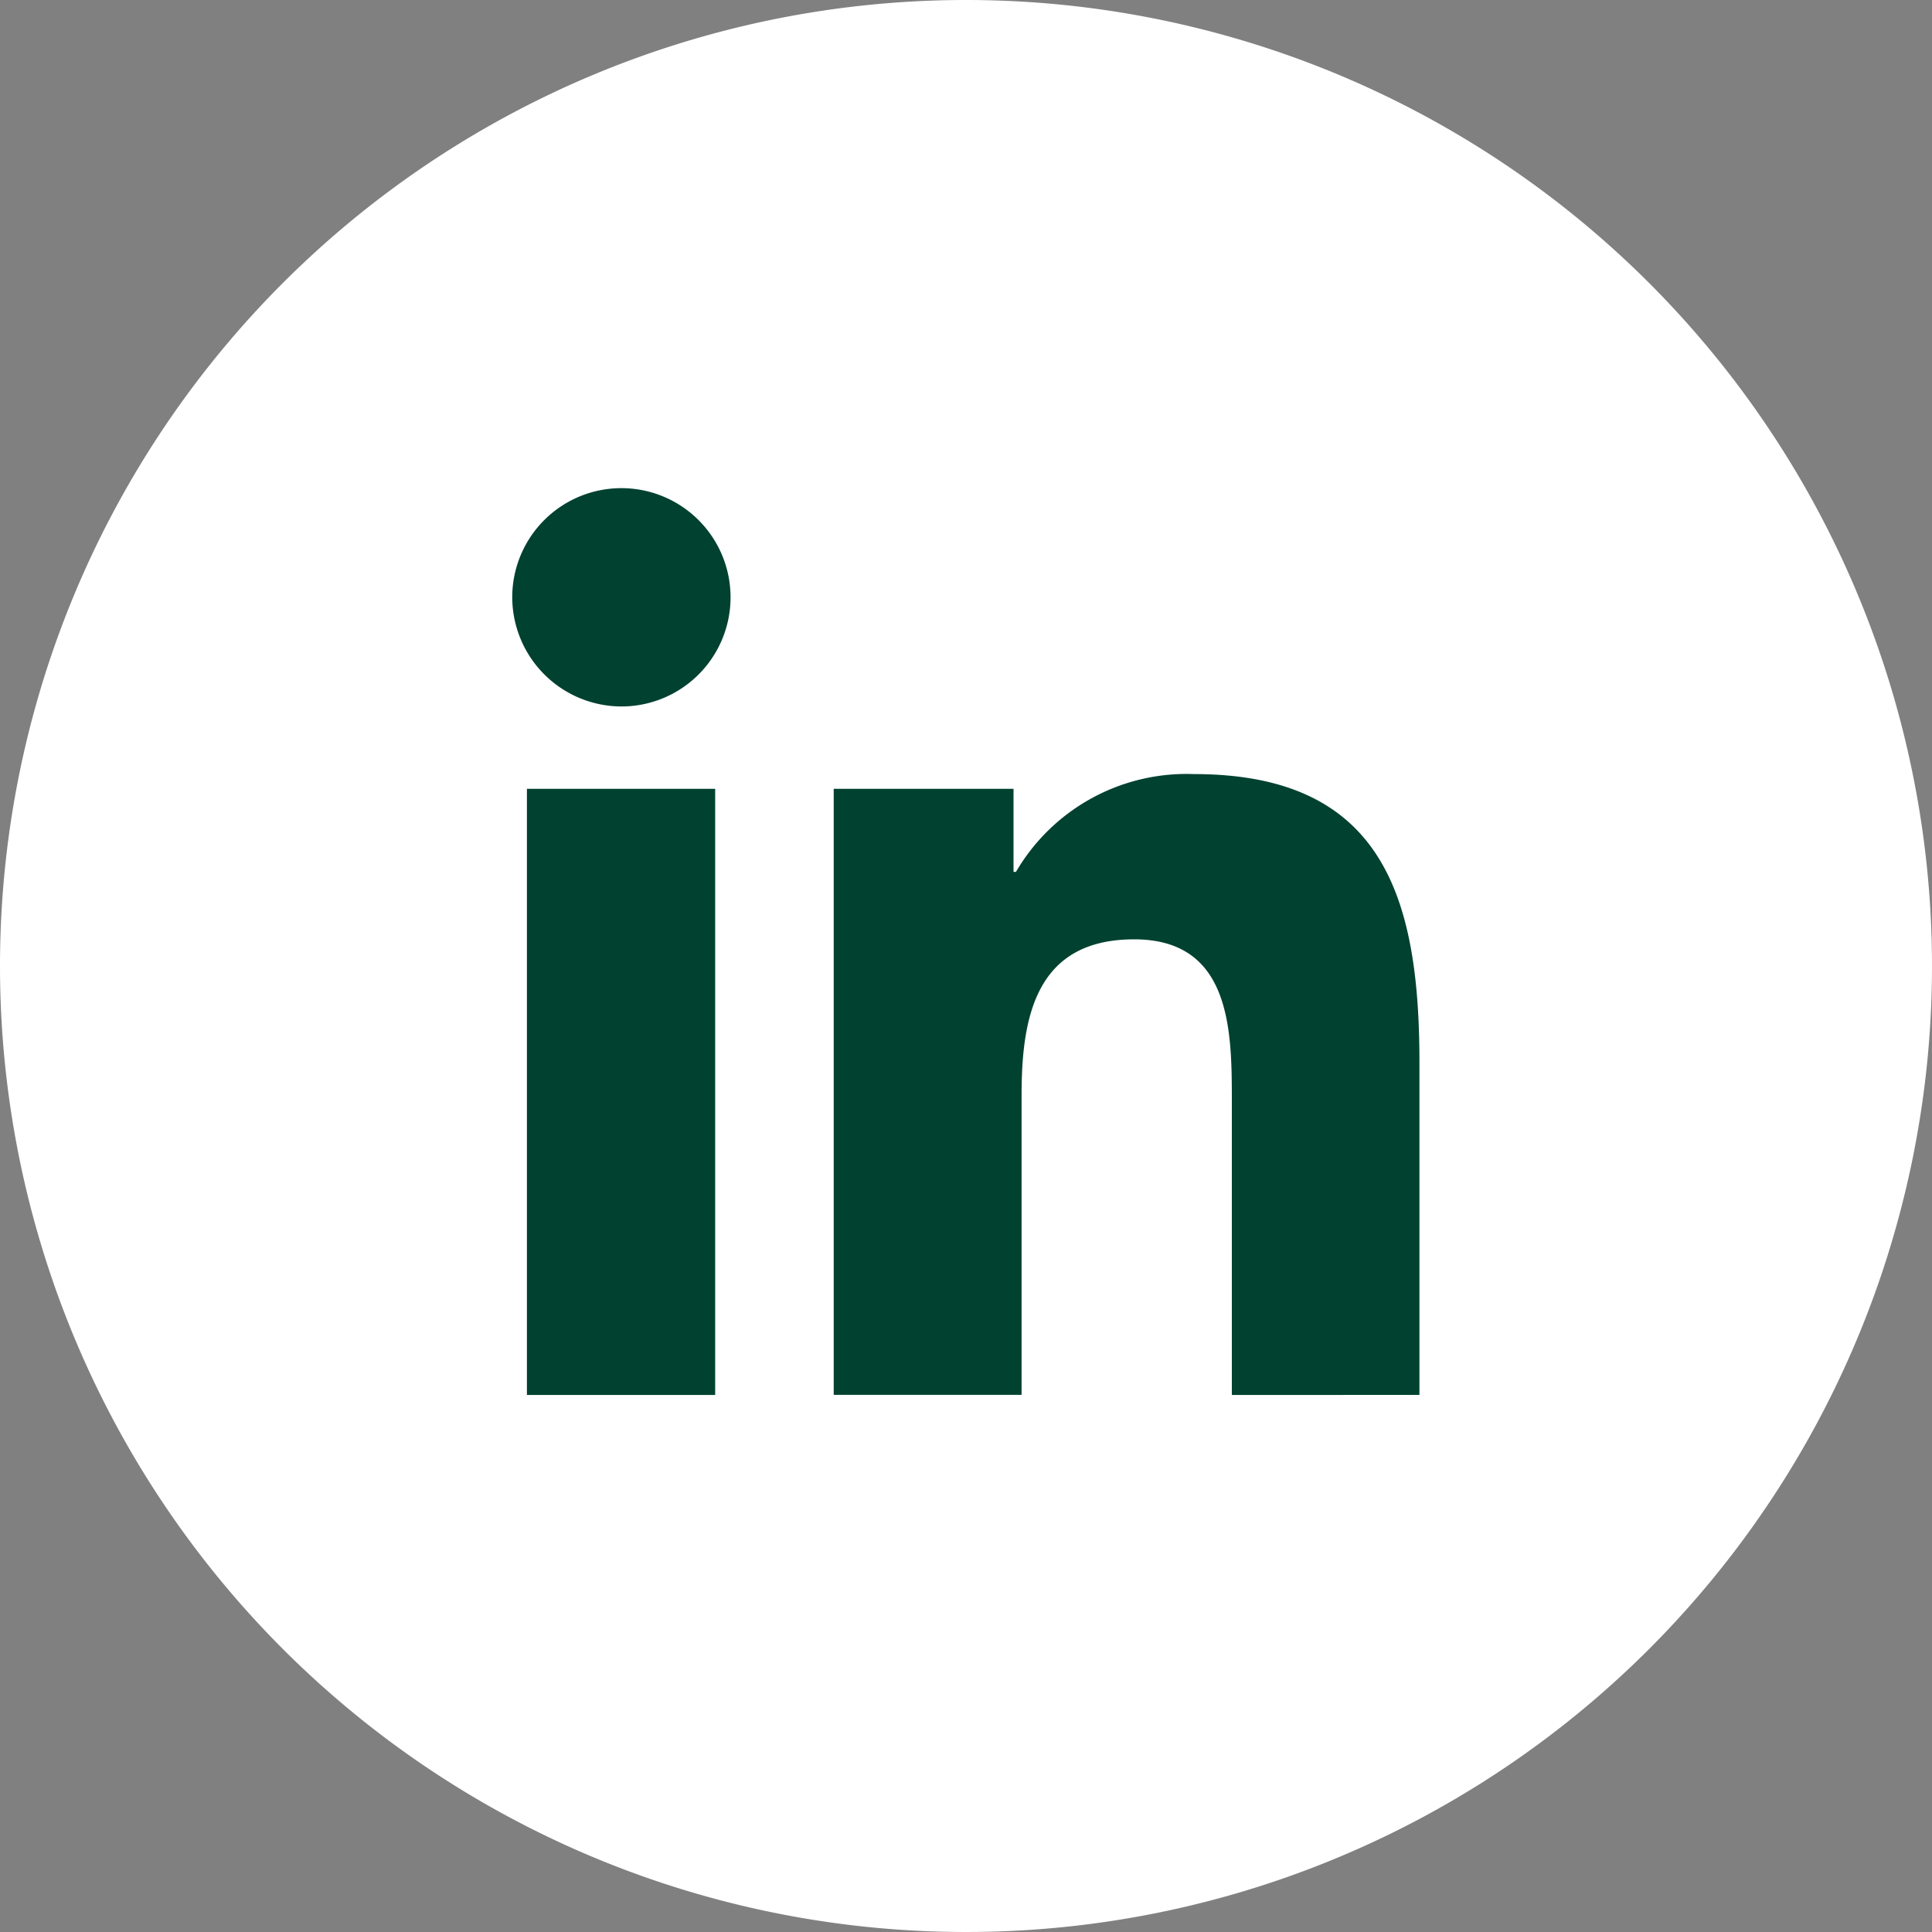 <svg xmlns="http://www.w3.org/2000/svg" xmlns:xlink="http://www.w3.org/1999/xlink" width="30" height="30" viewBox="0 0 30 30">
  <rect x="0" y="0" width="30" height="30" fill="#808080" stroke="none"/>
  <defs>
    <clipPath id="clip-in">
      <rect width="30" height="30"/>
    </clipPath>
  </defs>
  <g id="in" clip-path="url(#clip-in)">
    <g id="Component_11_5" data-name="Component 11 – 5">
      <g id="Component_5_1" data-name="Component 5 – 1">
        <path id="Oval" d="M15,0A15,15,0,1,1,0,15,15,15,0,0,1,15,0Z" fill="#fff"/>
        <path id="Linkedin" d="M11.174,14.091V9.516c0-1.093-.016-2.5-1.516-2.5-1.521,0-1.749,1.192-1.749,2.416v4.657H4.992V4.679H7.784V5.968h.038A3.068,3.068,0,0,1,10.587,4.45c2.955,0,3.5,1.948,3.5,4.483v5.157Zm-8.024,0H.228V4.679H3.151v9.412h0ZM4.987,4.679h.005ZM0,1.7a1.695,1.695,0,1,1,1.695,1.7A1.7,1.7,0,0,1,0,1.7Z" transform="translate(7.954 7.57)" fill="#004130"/>
      </g>
    </g>
  </g>
</svg>
